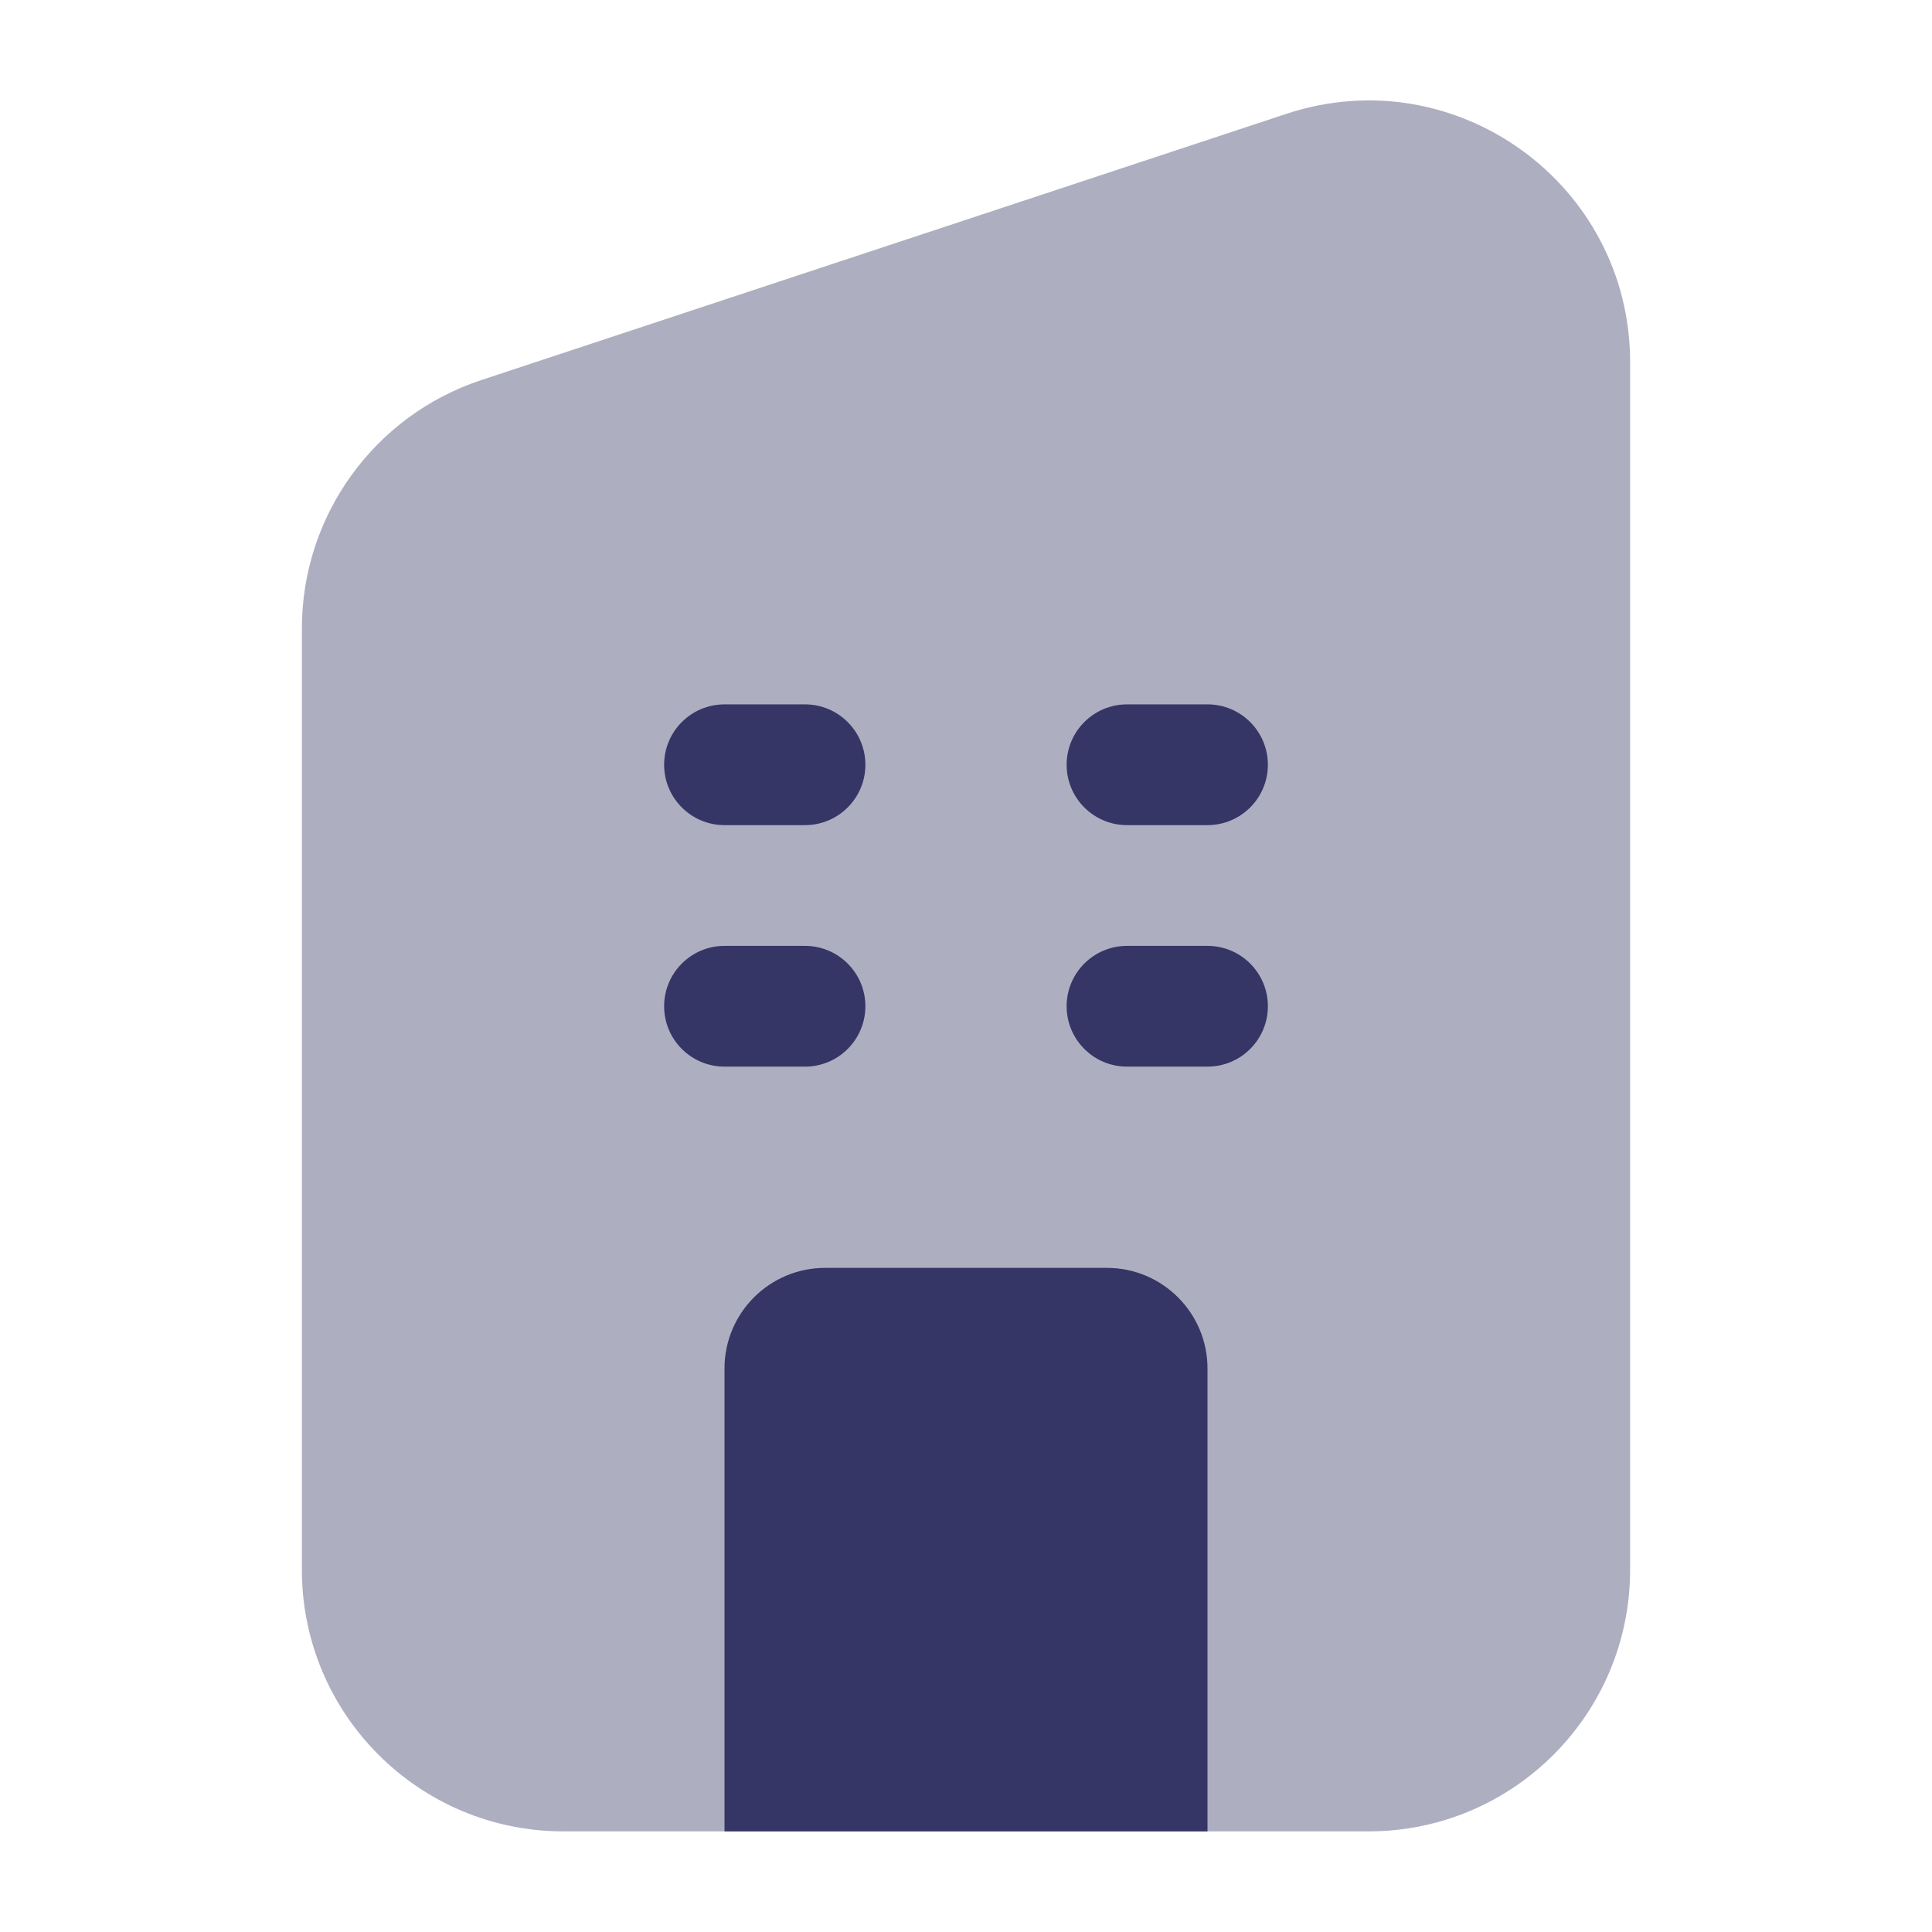 <svg width="24" height="24" viewBox="0 0 24 24" fill="none" xmlns="http://www.w3.org/2000/svg">
<path opacity="0.4" d="M20.25 4.5C20.25 2.285 18.083 0.719 15.98 1.414L5.98 4.721C4.649 5.161 3.75 6.405 3.75 7.807V19.5C3.75 21.295 5.205 22.75 7 22.75H17C18.795 22.75 20.25 21.295 20.25 19.5V4.5Z" fill="#353566"/>
<path d="M10.75 9.5C10.75 9.914 10.414 10.25 10 10.25H9C8.586 10.25 8.25 9.914 8.25 9.5C8.25 9.086 8.586 8.75 9 8.75H10C10.414 8.75 10.75 9.086 10.75 9.5Z" fill="#353566"/>
<path d="M15 10.25C15.414 10.25 15.75 9.914 15.75 9.5C15.75 9.086 15.414 8.75 15 8.75H14C13.586 8.75 13.25 9.086 13.25 9.5C13.25 9.914 13.586 10.25 14 10.25H15Z" fill="#353566"/>
<path d="M15 13.25C15.414 13.25 15.75 12.914 15.75 12.5C15.75 12.086 15.414 11.75 15 11.75H14C13.586 11.75 13.25 12.086 13.25 12.5C13.25 12.914 13.586 13.25 14 13.25H15Z" fill="#353566"/>
<path d="M10 13.25C10.414 13.25 10.75 12.914 10.75 12.5C10.75 12.086 10.414 11.75 10 11.75H9C8.586 11.75 8.25 12.086 8.25 12.5C8.25 12.914 8.586 13.25 9 13.25H10Z" fill="#353566"/>
<path d="M10.25 15.75C9.56 15.75 9 16.31 9 17V22.75H15V17C15 16.31 14.44 15.75 13.75 15.75H10.25Z" fill="#353566"/>
</svg>
